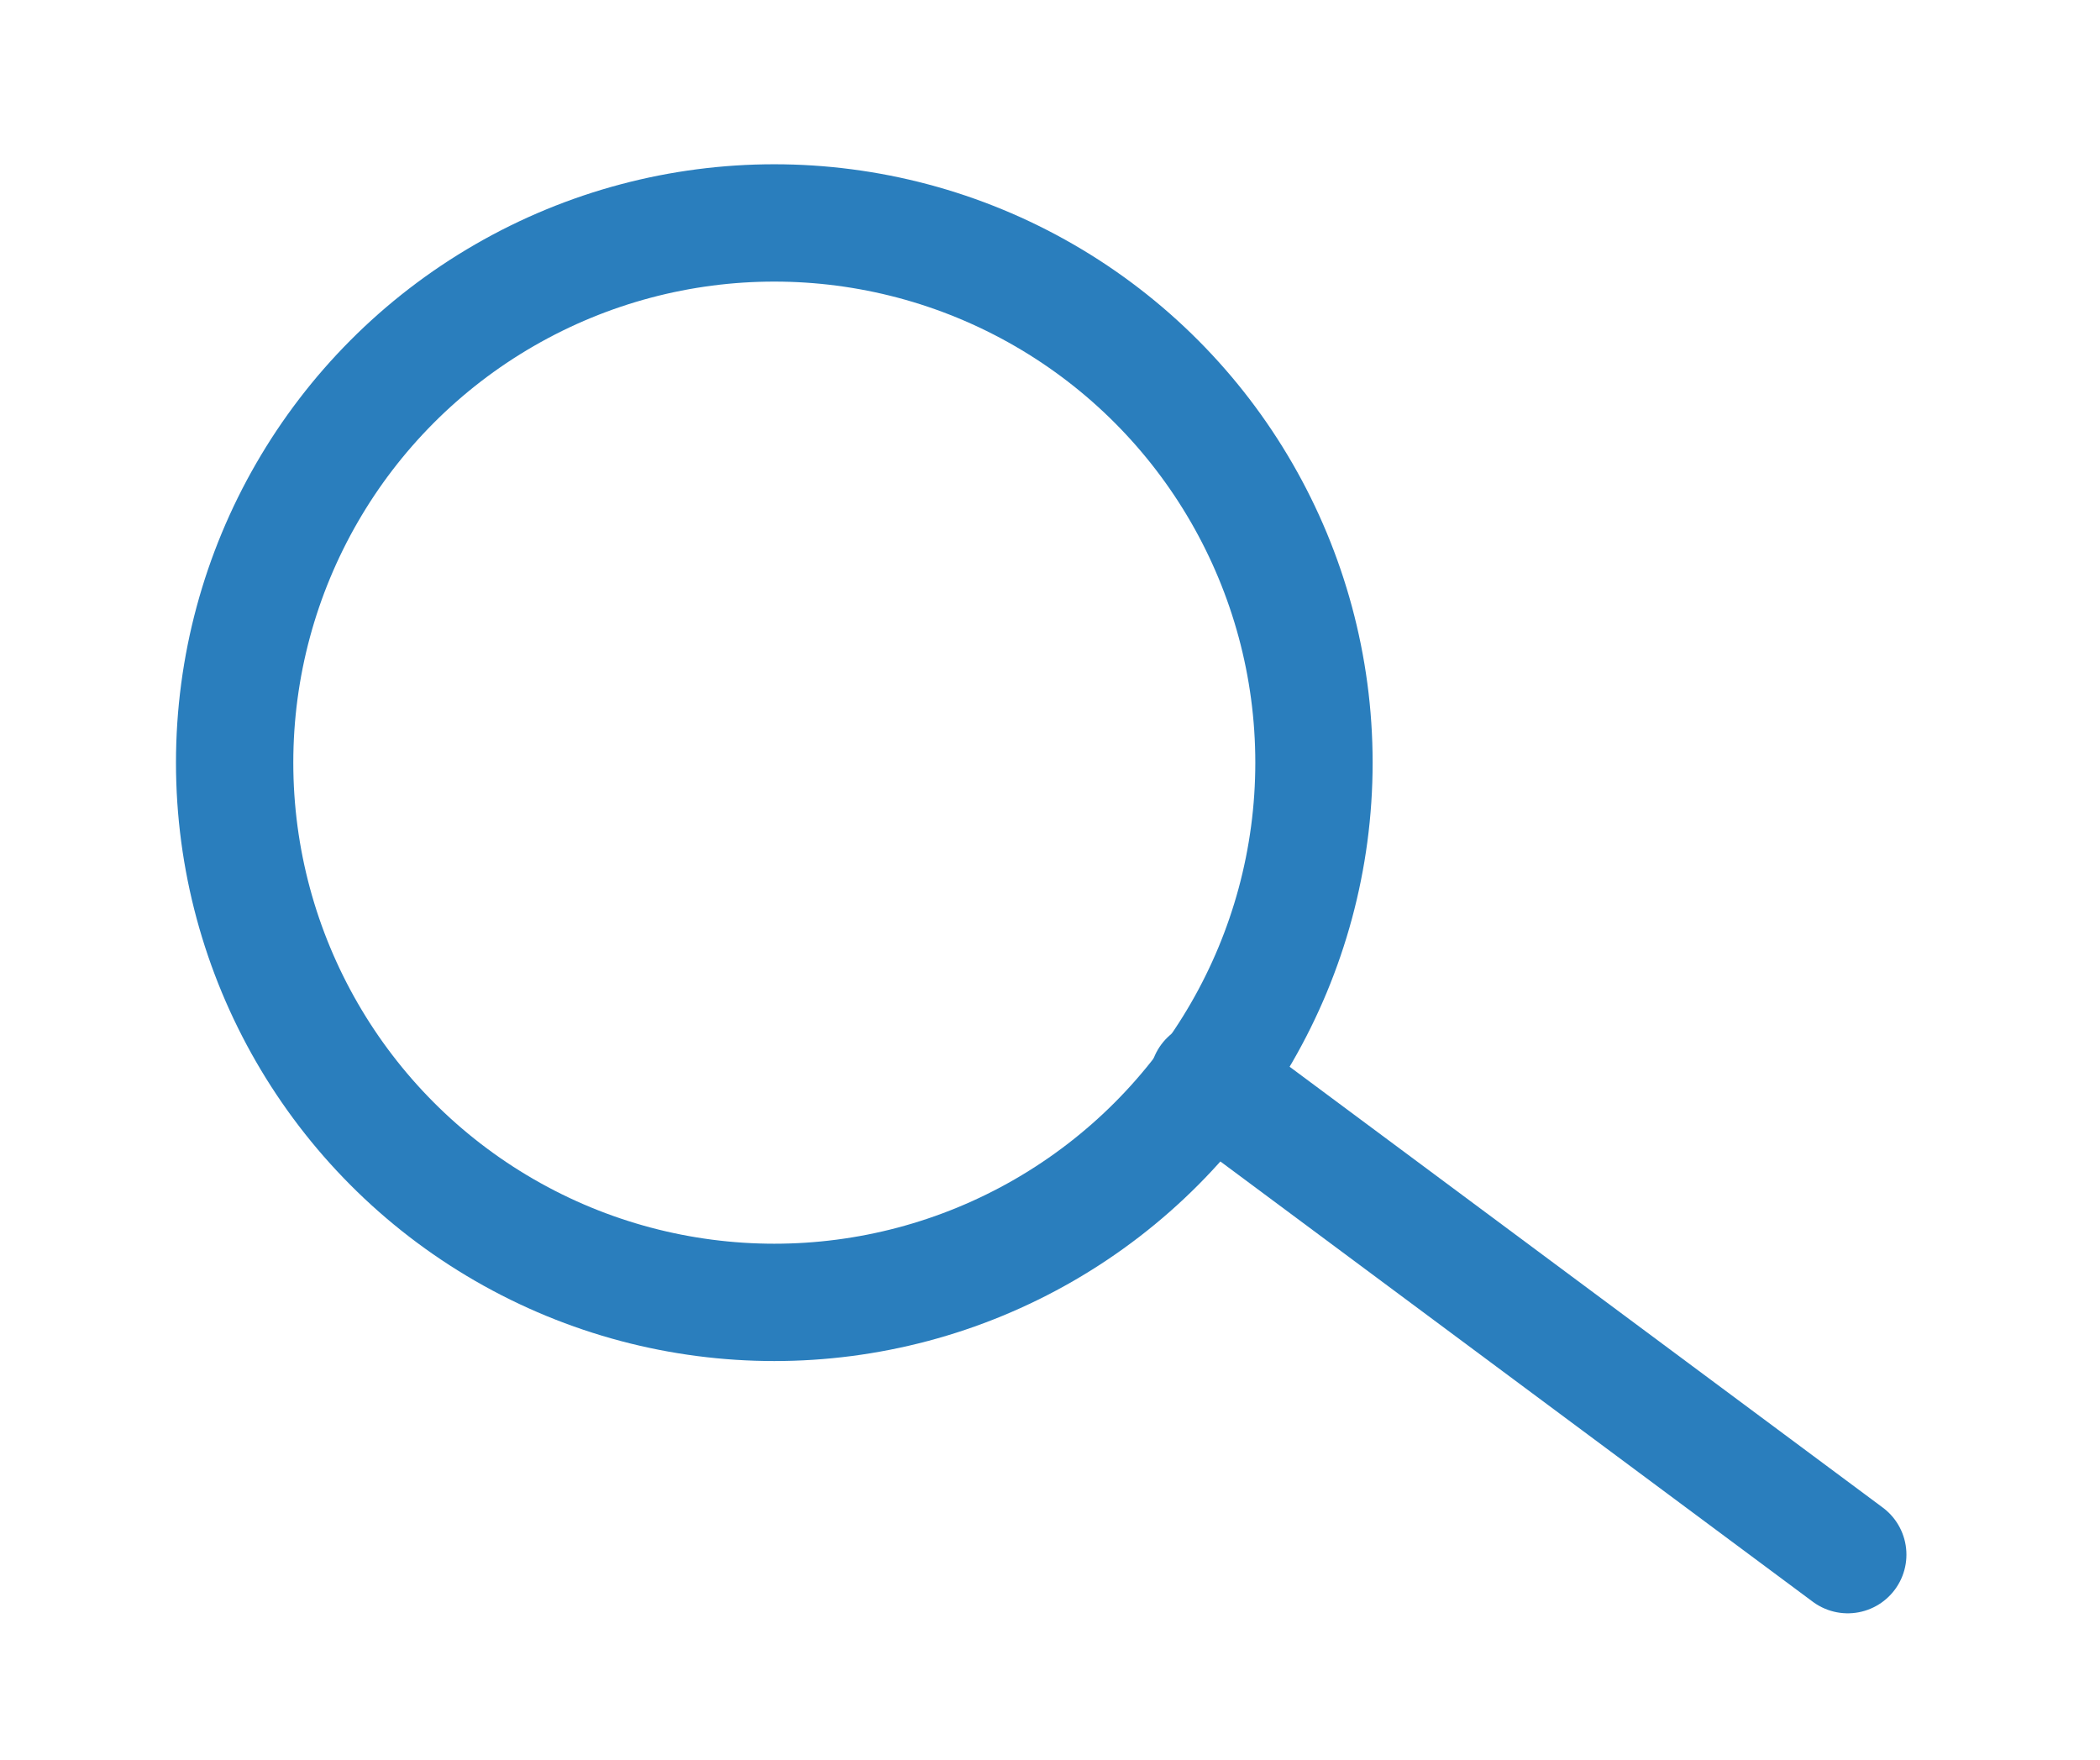 <?xml version="1.0" encoding="utf-8"?>
<!-- Generator: Adobe Illustrator 20.1.0, SVG Export Plug-In . SVG Version: 6.00 Build 0)  -->
<svg version="1.1" id="Layer_2" xmlns="http://www.w3.org/2000/svg" xmlns:xlink="http://www.w3.org/1999/xlink" x="0px" y="0px"
	 viewBox="0 0 35.8 30" style="enable-background:new 0 0 35.8 30;" xml:space="preserve">
<style type="text/css">
	.st0{fill:none;stroke:#2A7EBD;stroke-width:2;stroke-miterlimit:10;}
	.st1{fill:none;stroke:#2A7EBD;stroke-width:2;stroke-linecap:round;stroke-miterlimit:10;}
</style>
<circle class="st0" cx="13.2" cy="13" r="9.2"/>
<line class="st1" x1="20.6" y1="18.4" x2="31.5" y2="26.5"/>
</svg>
